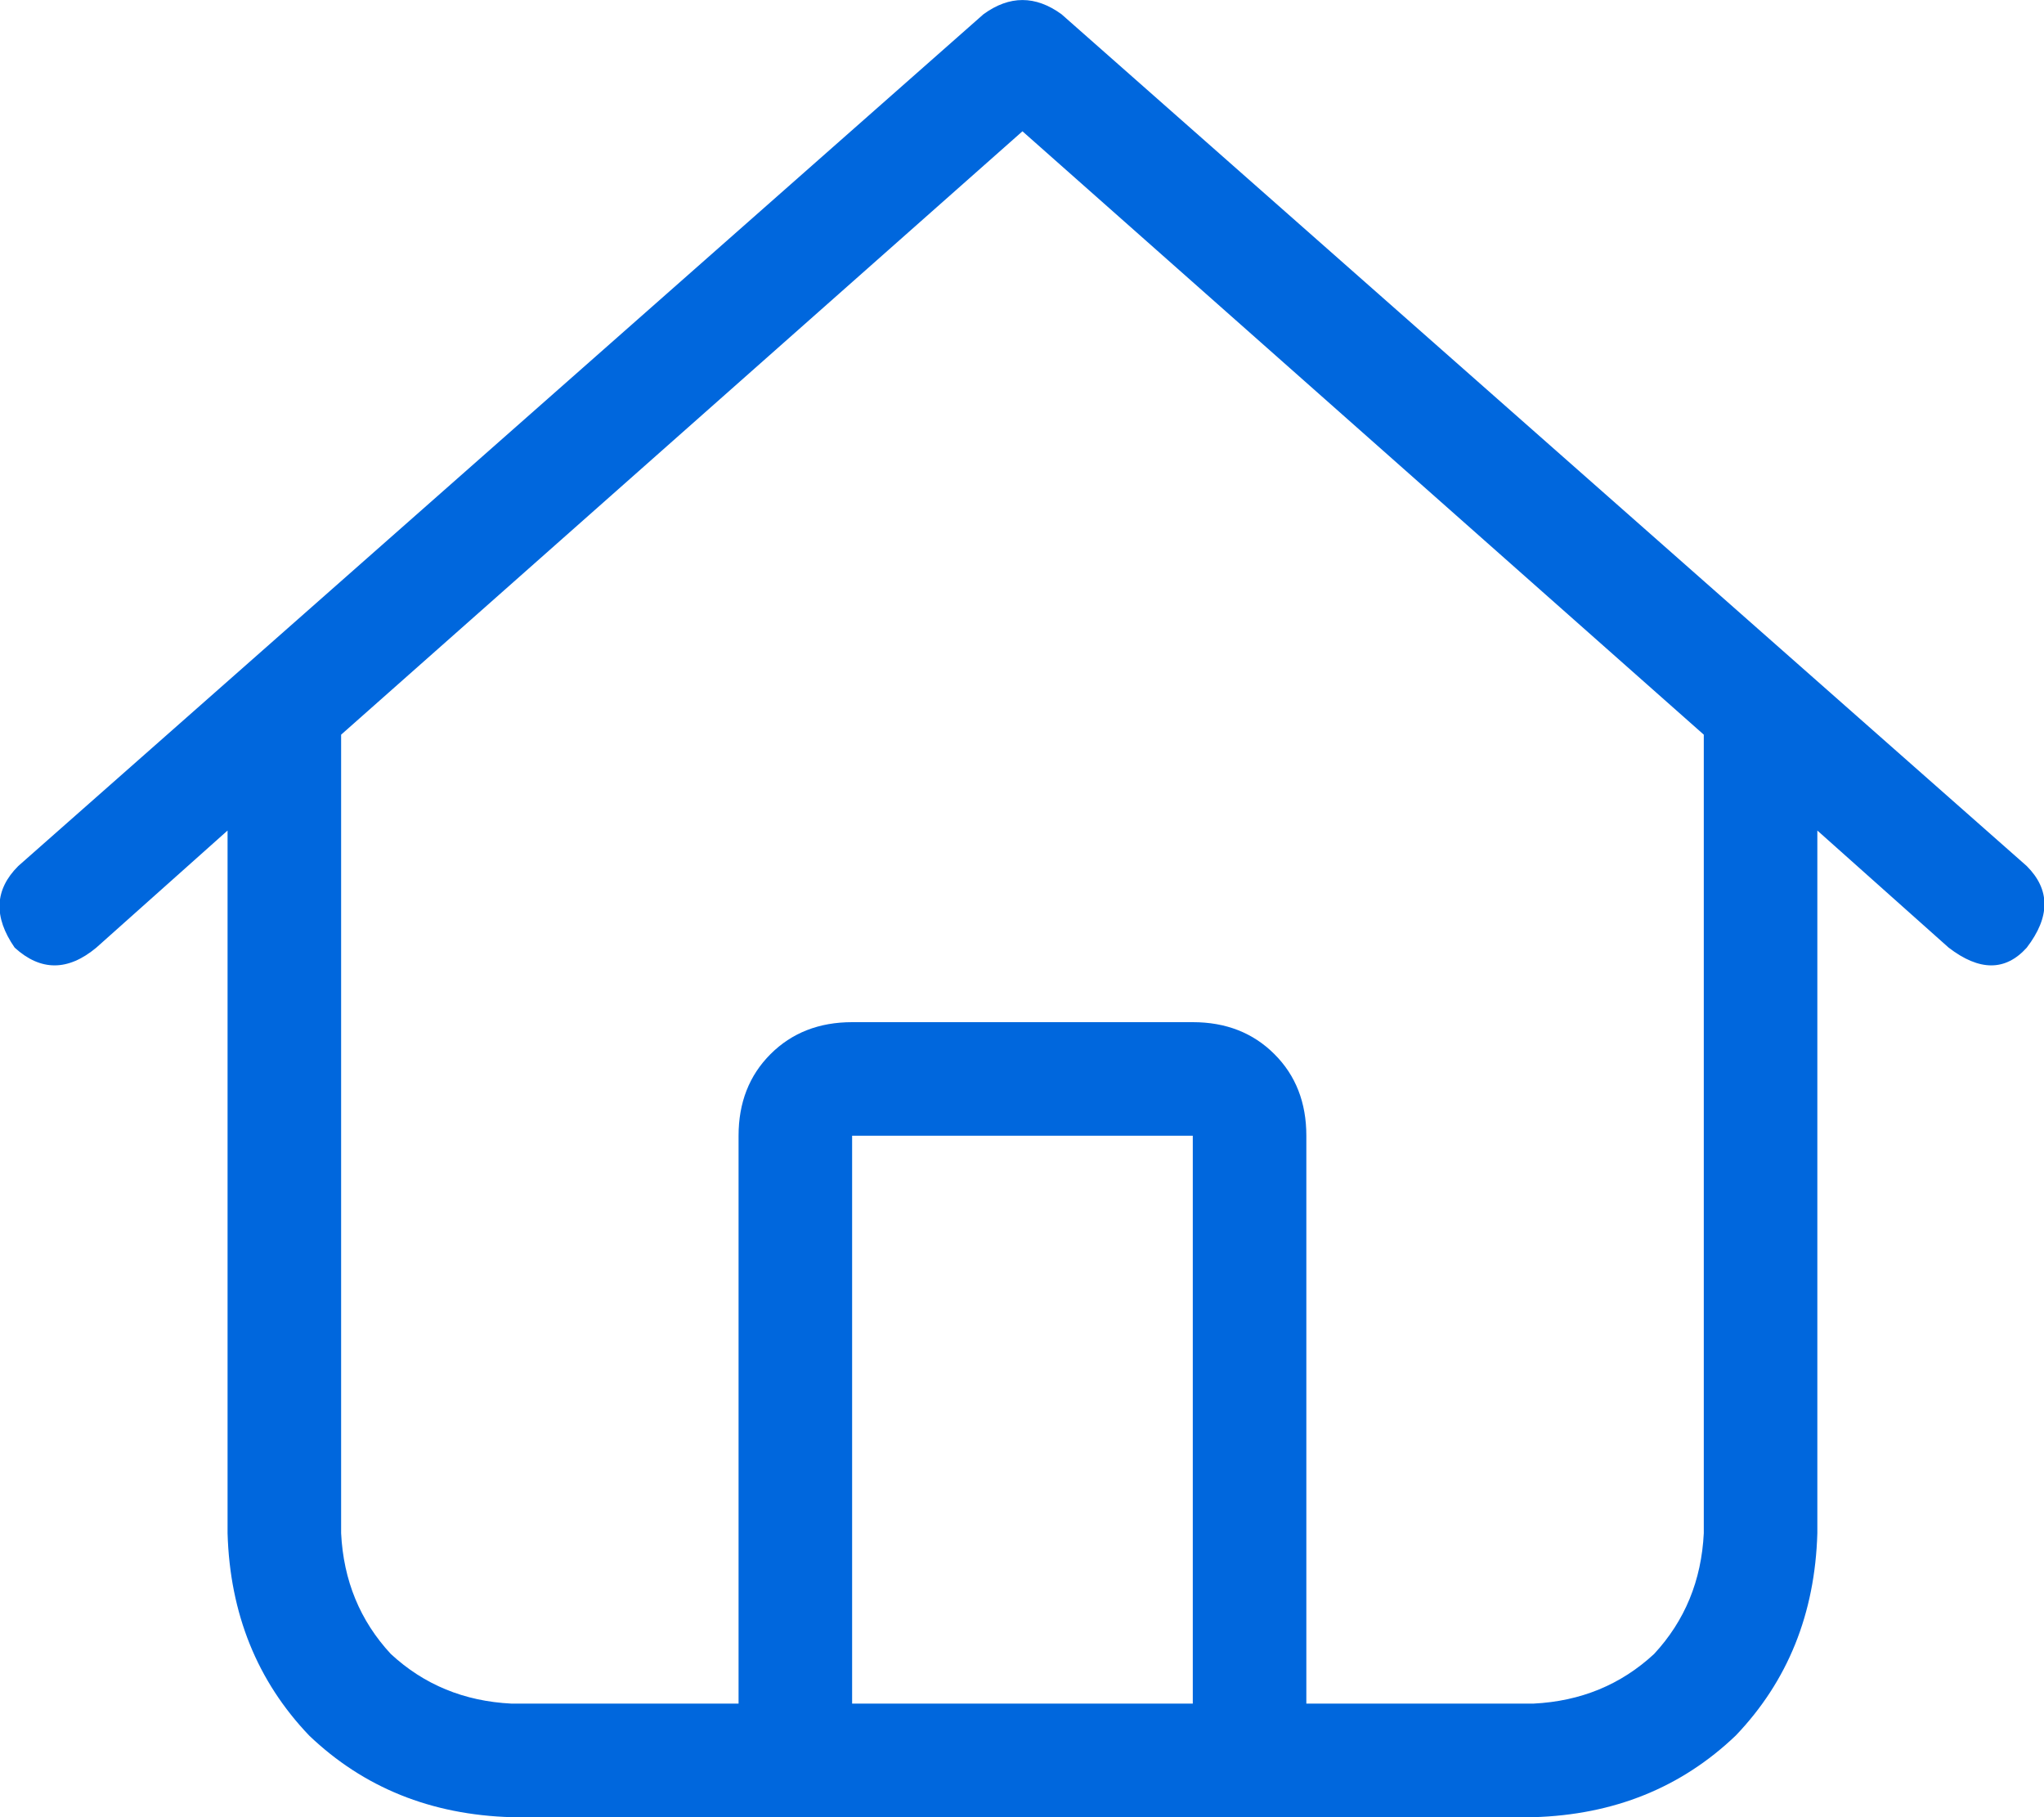 <svg width="27" height="24" viewBox="0 0 27 24" fill="none" xmlns="http://www.w3.org/2000/svg">
<path d="M26.772 11.438C27.084 11.75 27.084 12.109 26.772 12.516C26.491 12.828 26.147 12.828 25.741 12.516L24.006 10.969V20.25C23.975 21.312 23.616 22.203 22.928 22.922C22.209 23.609 21.319 23.969 20.256 24H6.756C5.694 23.969 4.803 23.609 4.084 22.922C3.397 22.203 3.037 21.312 3.006 20.25V10.969L1.272 12.516C0.897 12.828 0.537 12.828 0.194 12.516C-0.088 12.109 -0.072 11.75 0.241 11.438L12.991 0.188C13.334 -0.062 13.678 -0.062 14.022 0.188L26.772 11.438ZM6.756 22.5H9.756V15C9.756 14.562 9.897 14.203 10.178 13.922C10.459 13.641 10.819 13.5 11.256 13.5H15.756C16.194 13.5 16.553 13.641 16.834 13.922C17.116 14.203 17.256 14.562 17.256 15V22.5H20.256C20.881 22.469 21.412 22.25 21.85 21.844C22.256 21.406 22.475 20.875 22.506 20.25V9.703L13.506 1.734L4.506 9.703V20.25C4.537 20.875 4.756 21.406 5.162 21.844C5.6 22.25 6.131 22.469 6.756 22.5ZM11.256 22.5H15.756V15H11.256V22.5Z" fill="#0067DD"/>
</svg>
